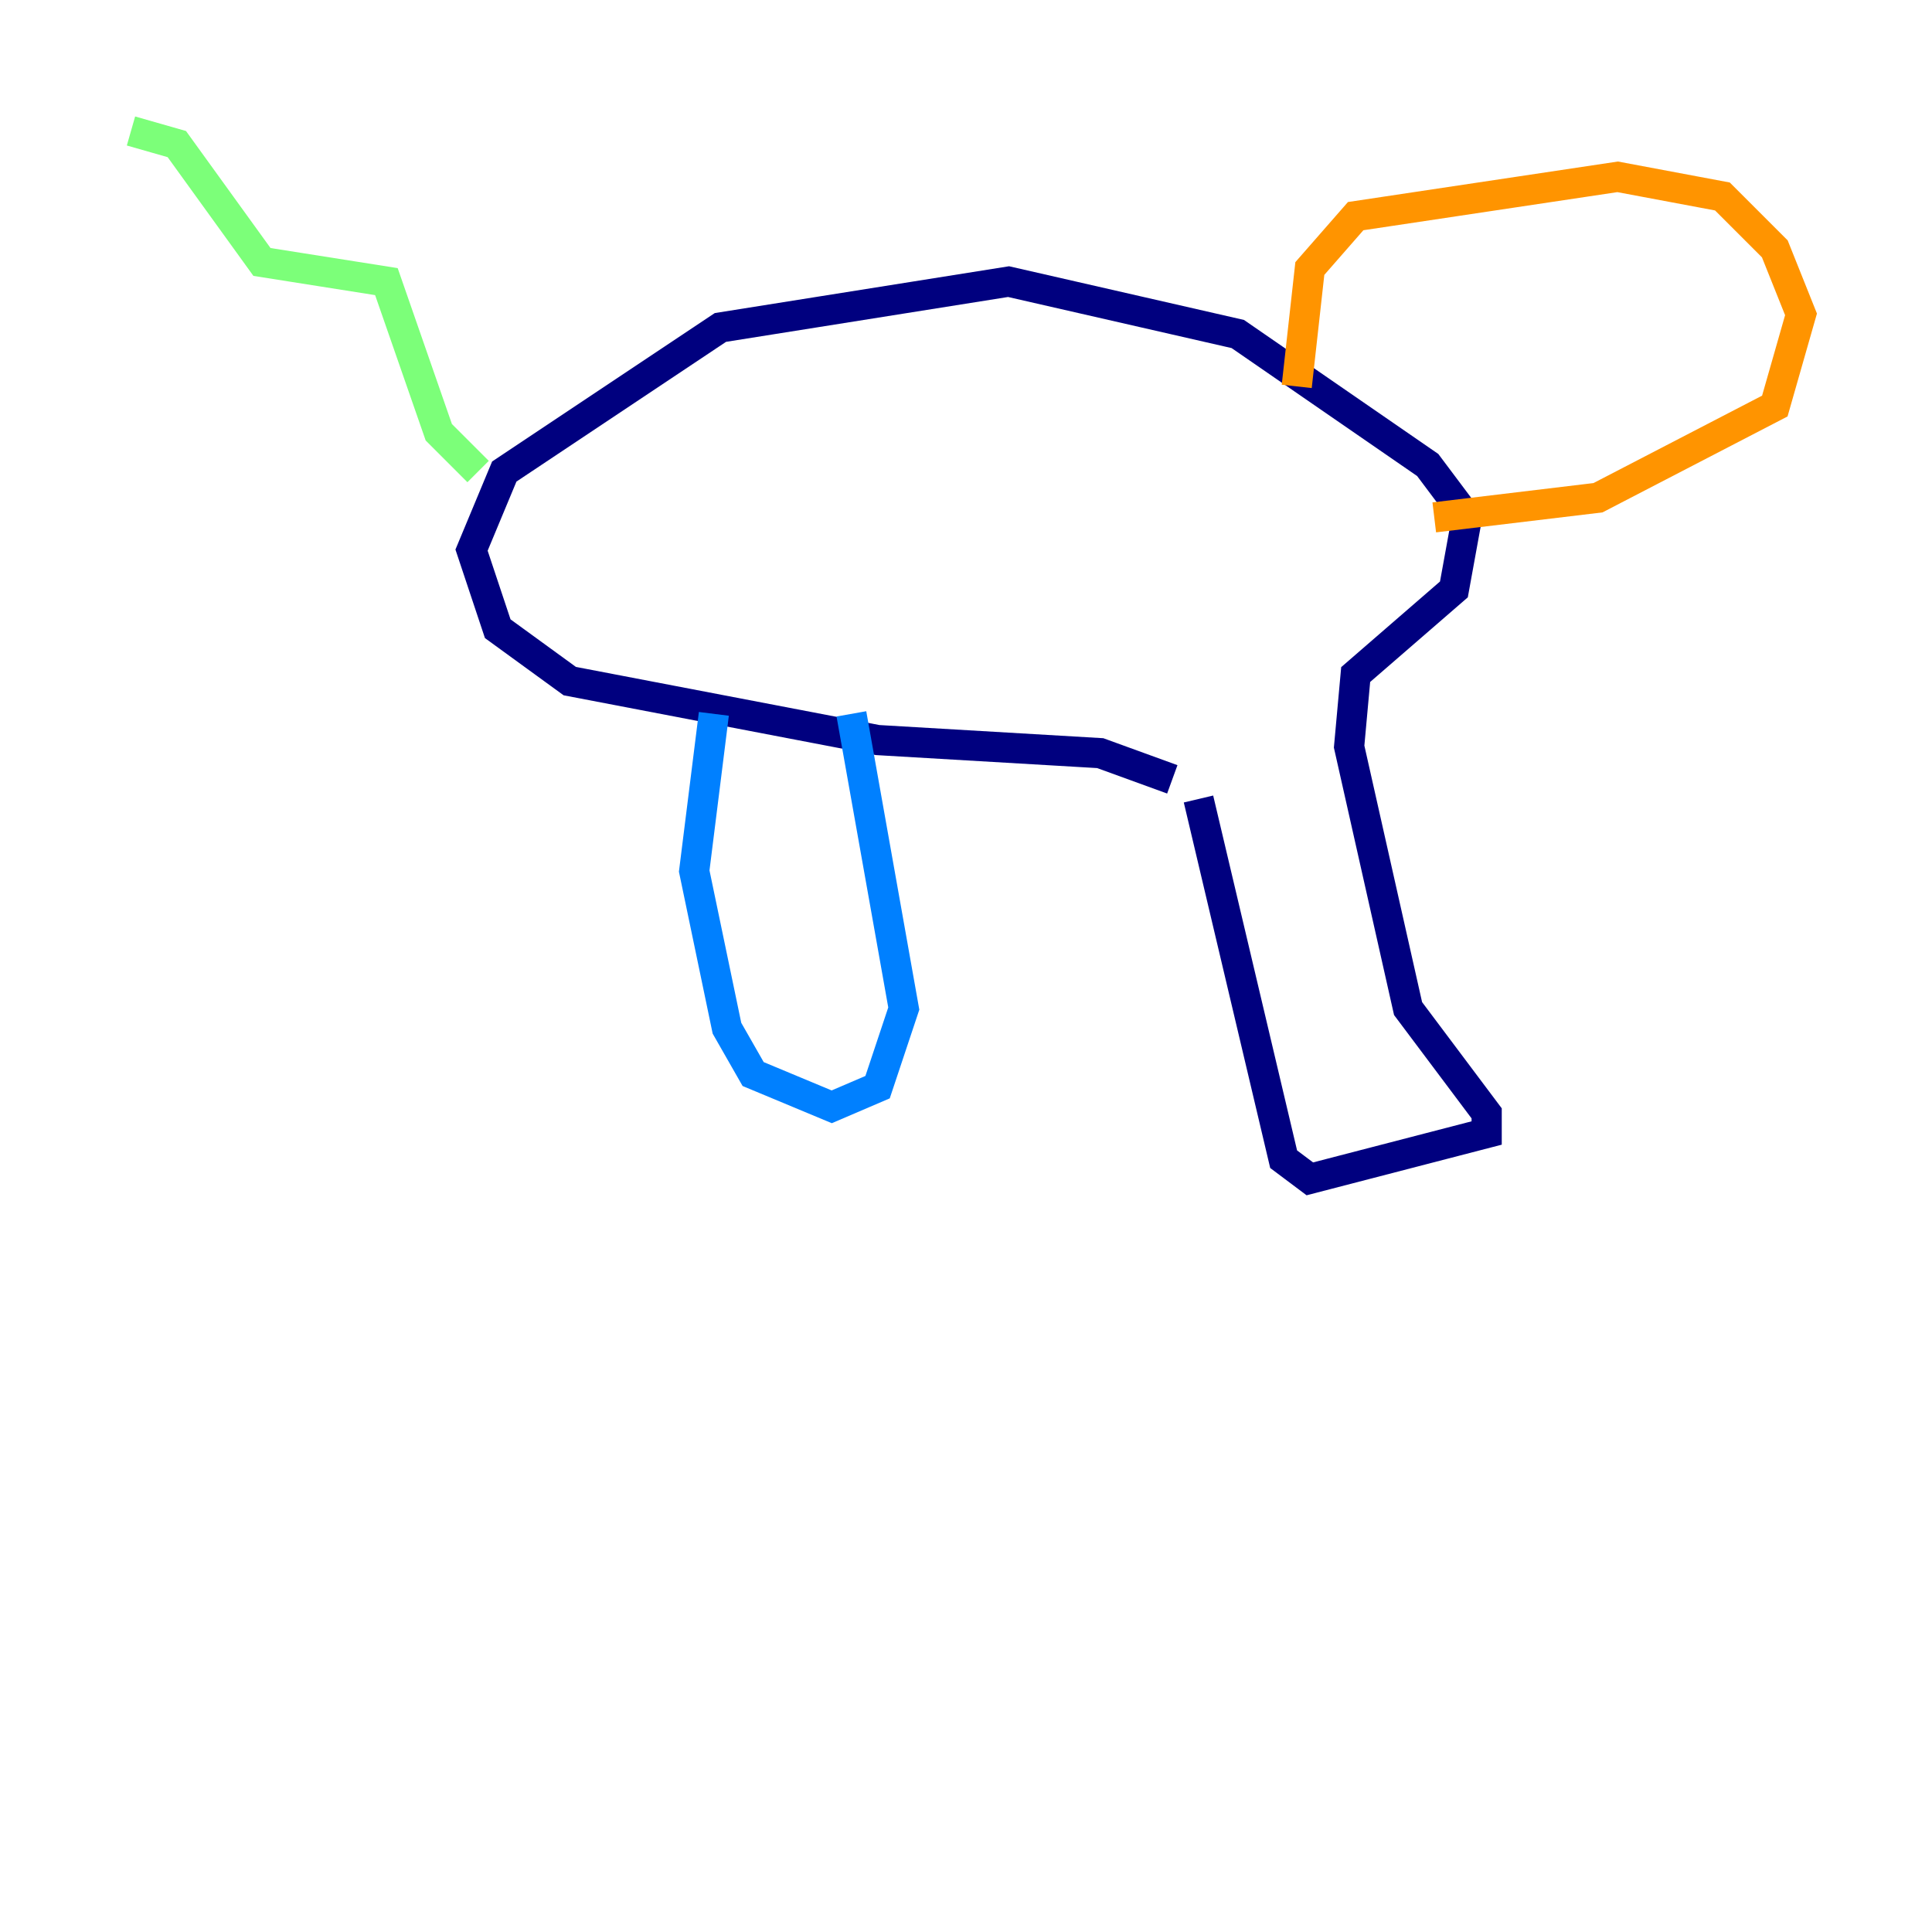 <?xml version="1.0" encoding="utf-8" ?>
<svg baseProfile="tiny" height="128" version="1.2" viewBox="0,0,128,128" width="128" xmlns="http://www.w3.org/2000/svg" xmlns:ev="http://www.w3.org/2001/xml-events" xmlns:xlink="http://www.w3.org/1999/xlink"><defs /><polyline fill="none" points="79.403,52.936 85.044,76.8 86.78,78.102 98.495,75.064 98.495,73.763 93.288,66.82 89.383,49.464 89.817,44.691 96.325,39.051 97.193,34.278 94.59,30.807 82.007,22.129 66.82,18.658 47.729,21.695 33.41,31.241 31.241,36.447 32.976,41.654 37.749,45.125 58.142,49.031 72.895,49.898 77.668,51.634" stroke="#00007f" stroke-width="2" /><polyline fill="none" points="47.295,47.295 45.993,57.709 48.163,68.122 49.898,71.159 55.105,73.329 58.142,72.027 59.878,66.82 56.407,47.295" stroke="#0080ff" stroke-width="2" /><polyline fill="none" points="31.675,31.241 29.071,28.637 25.6,18.658 17.356,17.356 11.715,9.546 8.678,8.678" stroke="#7cff79" stroke-width="2" /><polyline fill="none" points="85.912,25.6 86.78,17.79 89.817,14.319 107.173,11.715 114.115,13.017 117.586,16.488 119.322,20.827 117.586,26.902 105.871,32.976 95.024,34.278" stroke="#ff9400" stroke-width="2" /><polyline fill="none" points="91.552,9.98 91.552,9.98" stroke="#7f0000" stroke-width="2" /></svg>